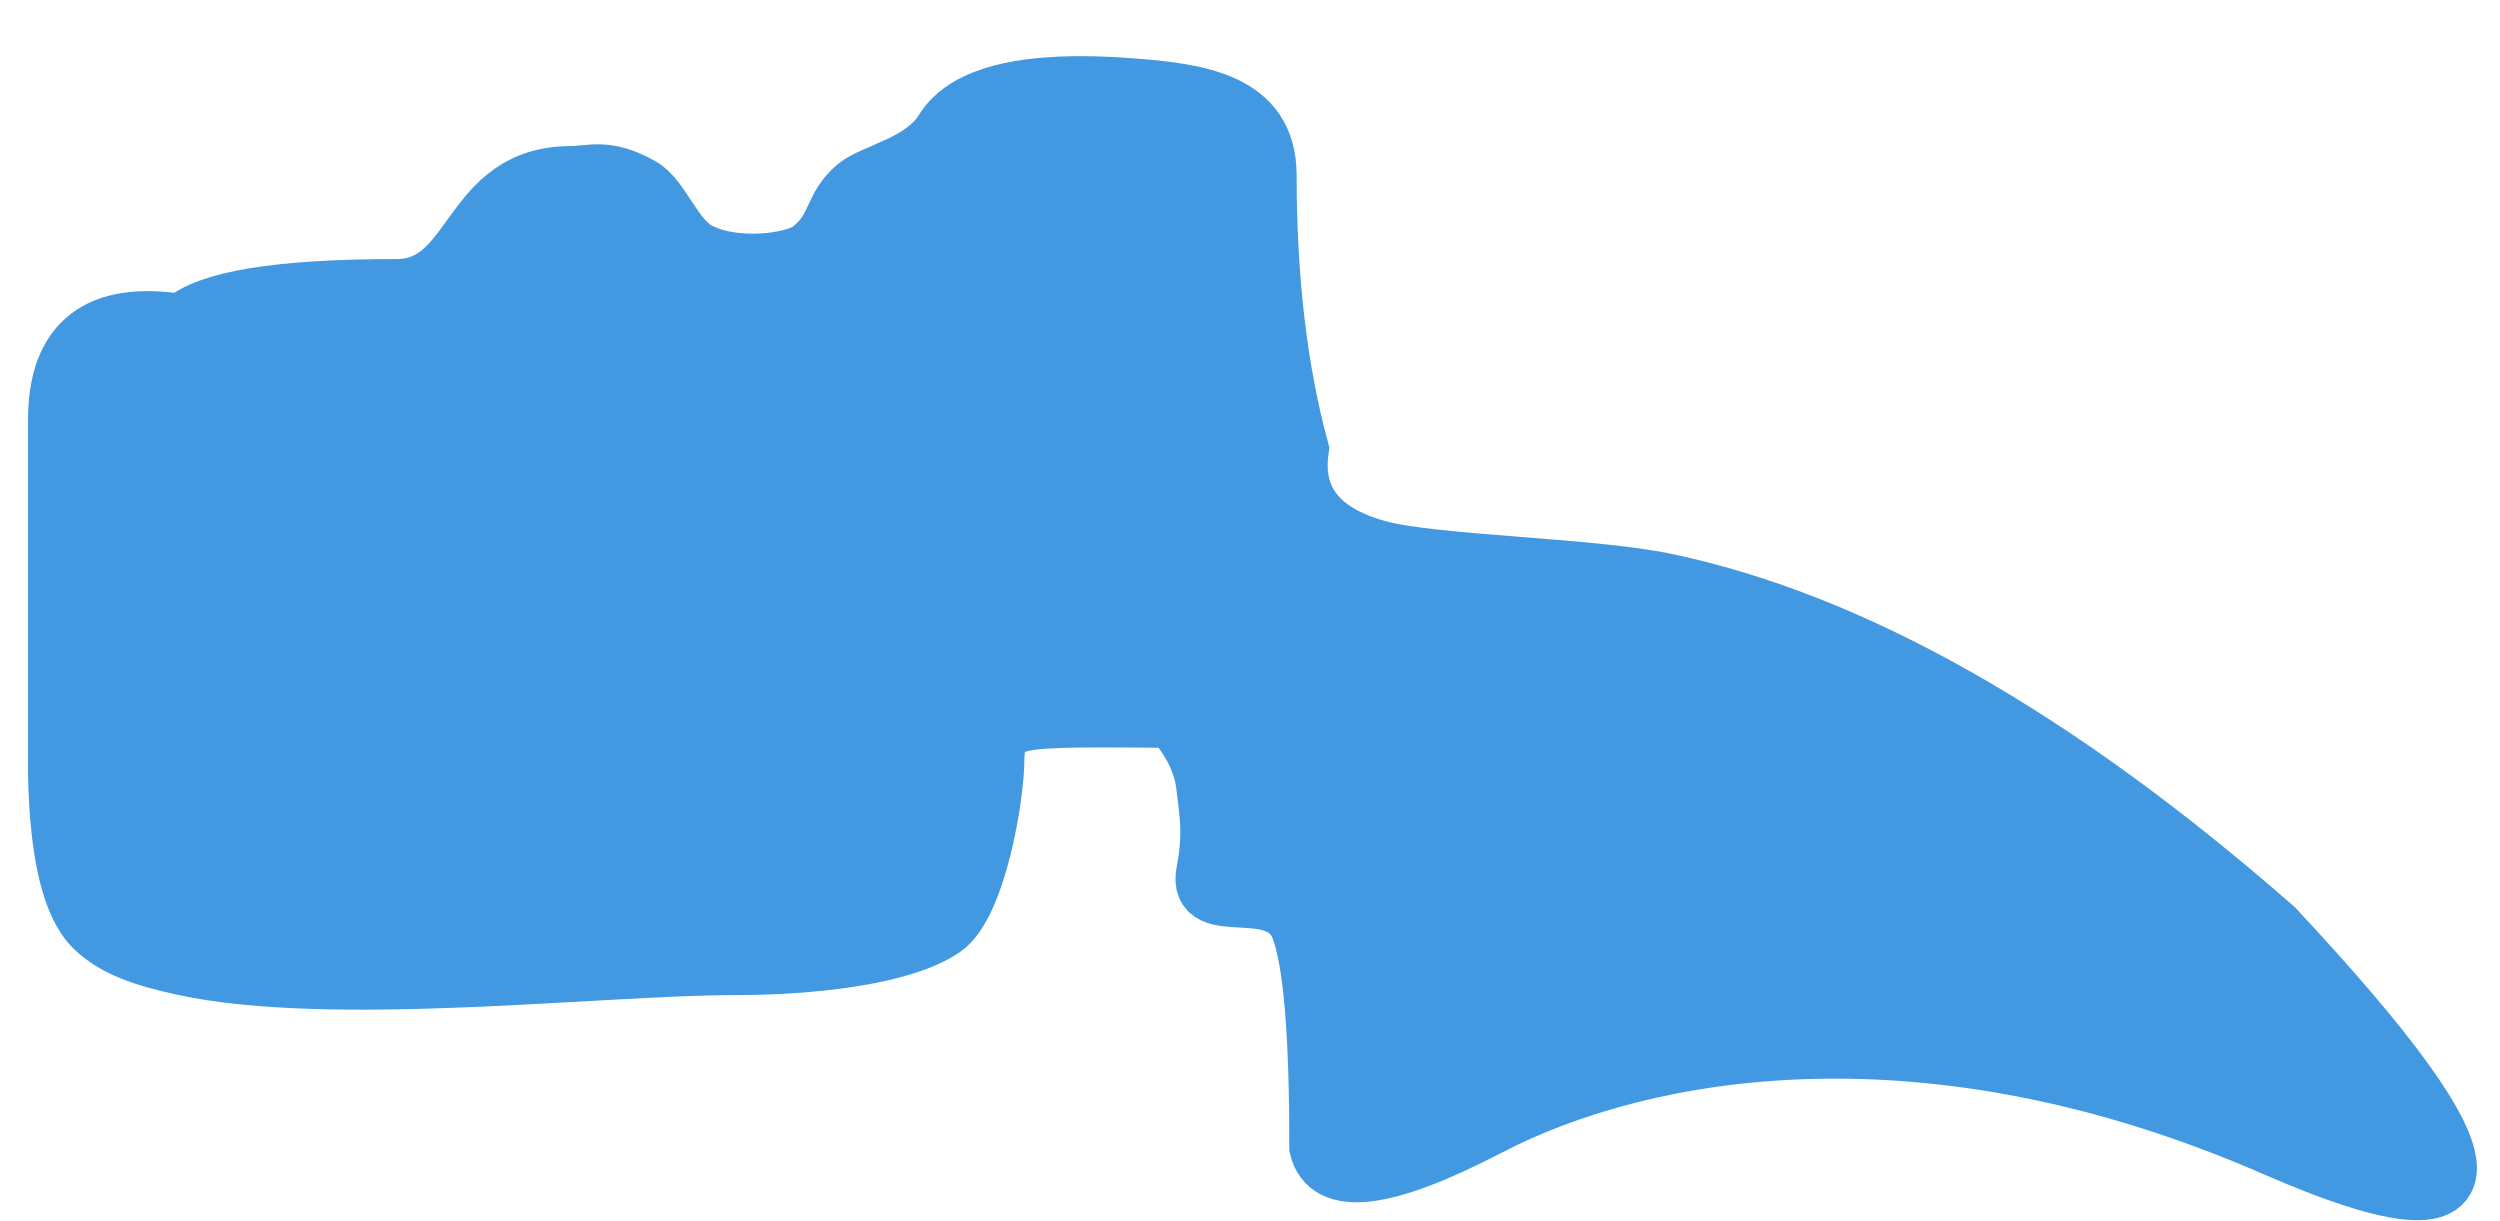 <?xml version="1.0" encoding="UTF-8"?>
<svg width="43px" height="21px" viewBox="0 0 43 21" version="1.1" xmlns="http://www.w3.org/2000/svg" xmlns:xlink="http://www.w3.org/1999/xlink">
    <title>C-4</title>
    <g id="Page-1" stroke="none" stroke-width="1" fill="none" fill-rule="evenodd">
        <g id="Spine/Active" transform="translate(-67, -73)" fill="#4299E1" stroke="#4299E1">
            <g id="Cervical" transform="translate(66.249, 32.351)">
                <path d="M16.982,42.888 C16.618,43.475 15.787,43.608 15.484,43.855 C15.054,44.206 15.167,44.571 14.692,44.945 C14.4,45.174 13.321,45.304 12.718,44.945 C12.331,44.714 12.114,44.044 11.775,43.855 C11.175,43.519 10.917,43.661 10.575,43.661 C8.776,43.661 8.95,45.605 7.569,45.605 C5.547,45.605 4.318,45.806 3.883,46.209 C2.449,45.973 1.733,46.527 1.733,47.872 C1.733,49.216 1.733,51.254 1.733,53.984 C1.764,55.354 1.976,56.229 2.368,56.61 C2.731,56.961 3.235,57.122 3.883,57.265 C6.433,57.828 11.076,57.265 13.387,57.265 C14.633,57.265 16.262,57.108 16.982,56.61 C17.558,56.21 17.871,54.347 17.871,53.7 C17.871,53.093 18.227,53.04 19.02,53.013 C19.338,53.002 19.971,53.002 20.92,53.013 C21.254,53.398 21.441,53.784 21.482,54.172 C21.527,54.591 21.615,54.959 21.482,55.645 C21.319,56.494 22.757,55.697 23.107,56.61 C23.324,57.175 23.43,58.433 23.426,60.382 C23.59,61.077 24.565,60.96 26.351,60.031 C29.031,58.637 33.908,57.779 39.872,60.382 C43.848,62.117 43.848,60.86 39.872,56.61 C36.125,53.327 32.635,51.346 29.402,50.666 C28.096,50.392 25.385,50.357 24.446,50.094 C23.429,49.81 22.983,49.238 23.107,48.379 C22.738,47.02 22.553,45.447 22.553,43.661 C22.553,42.396 21.369,42.237 20.173,42.148 C19.125,42.071 18.047,42.108 17.405,42.488 C17.227,42.594 17.083,42.725 16.982,42.888 Z" id="C-4"></path>
            </g>
        </g>
    </g>
</svg>